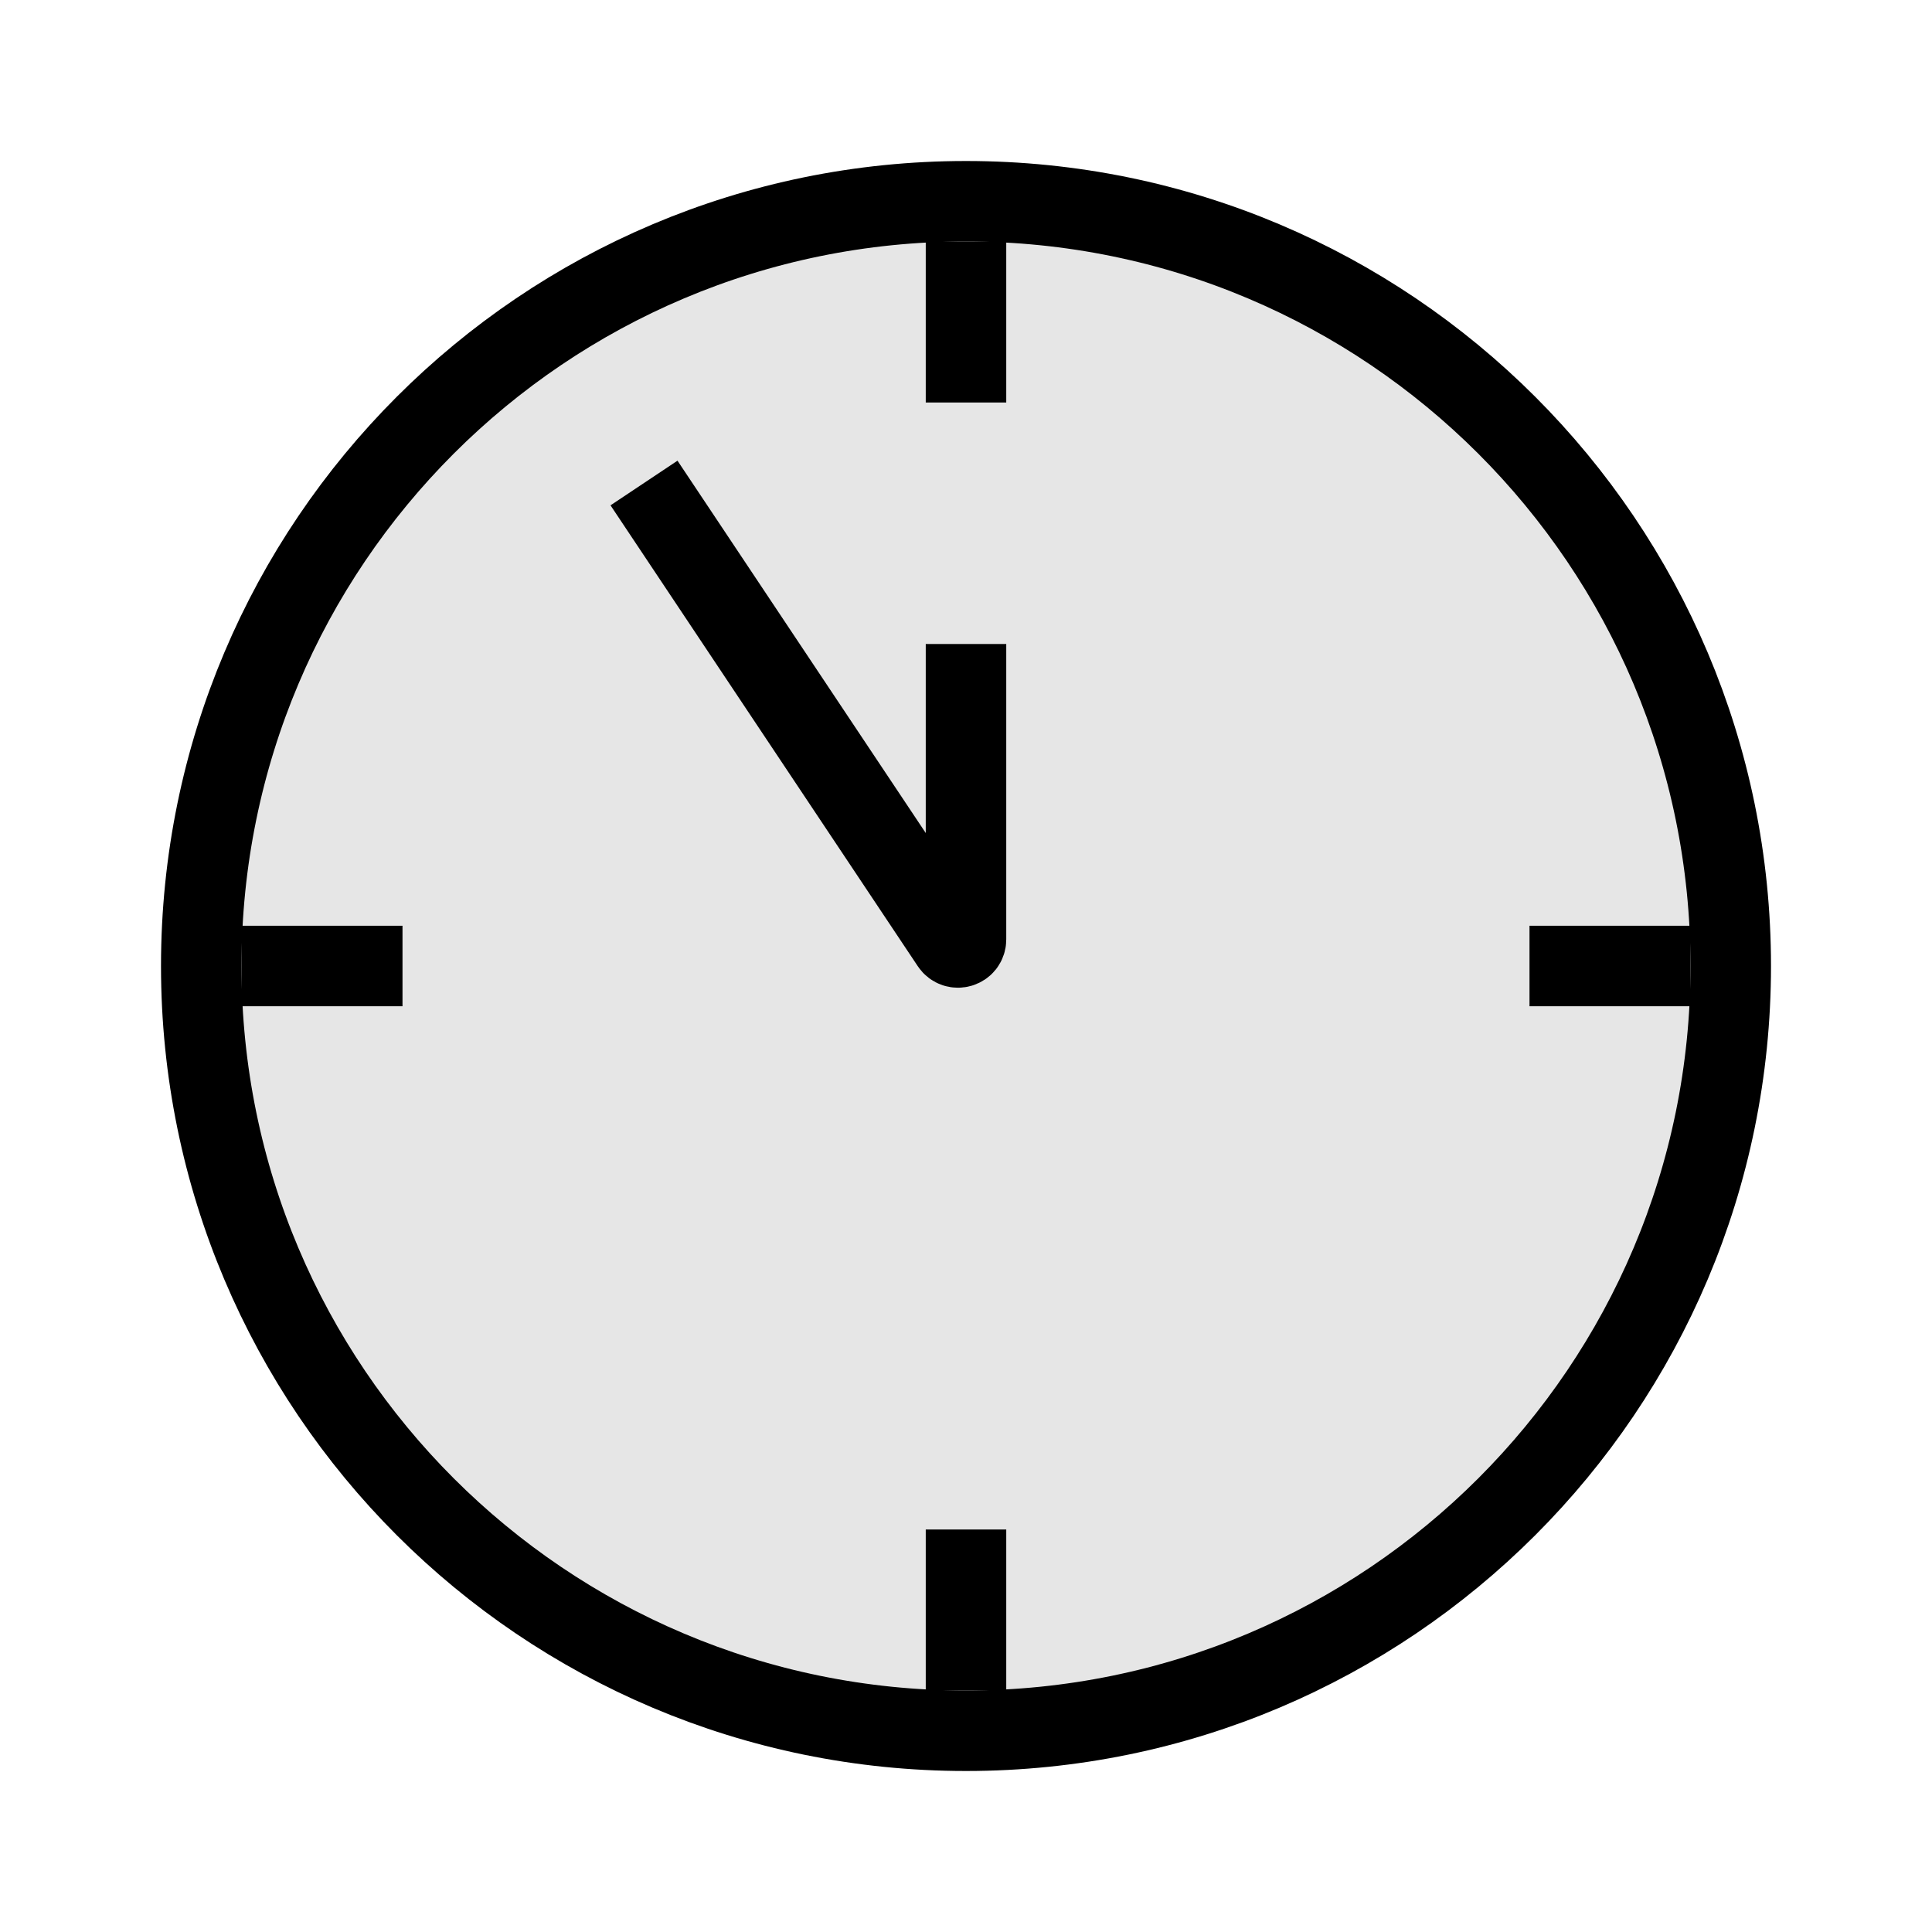 <svg width="24" height="24" viewBox="0 0 24 24" fill="none" xmlns="http://www.w3.org/2000/svg">
<path d="M21.5 12C21.5 17.247 17.247 21.5 12 21.5C6.753 21.5 2.5 17.247 2.5 12C2.5 6.753 6.753 2.5 12 2.5C17.247 2.5 21.5 6.753 21.5 12Z" fill="black" fill-opacity="0.1" stroke="black"/>
<line x1="12" y1="3" x2="12" y2="5" stroke="black"/>
<line x1="12" y1="19" x2="12" y2="21" stroke="black"/>
<line x1="19" y1="12" x2="21" y2="12" stroke="black"/>
<line x1="3" y1="12" x2="5" y2="12" stroke="black"/>
<path d="M8 6L11.817 11.725C11.872 11.807 12 11.769 12 11.67V8" stroke="black"/>
</svg>
